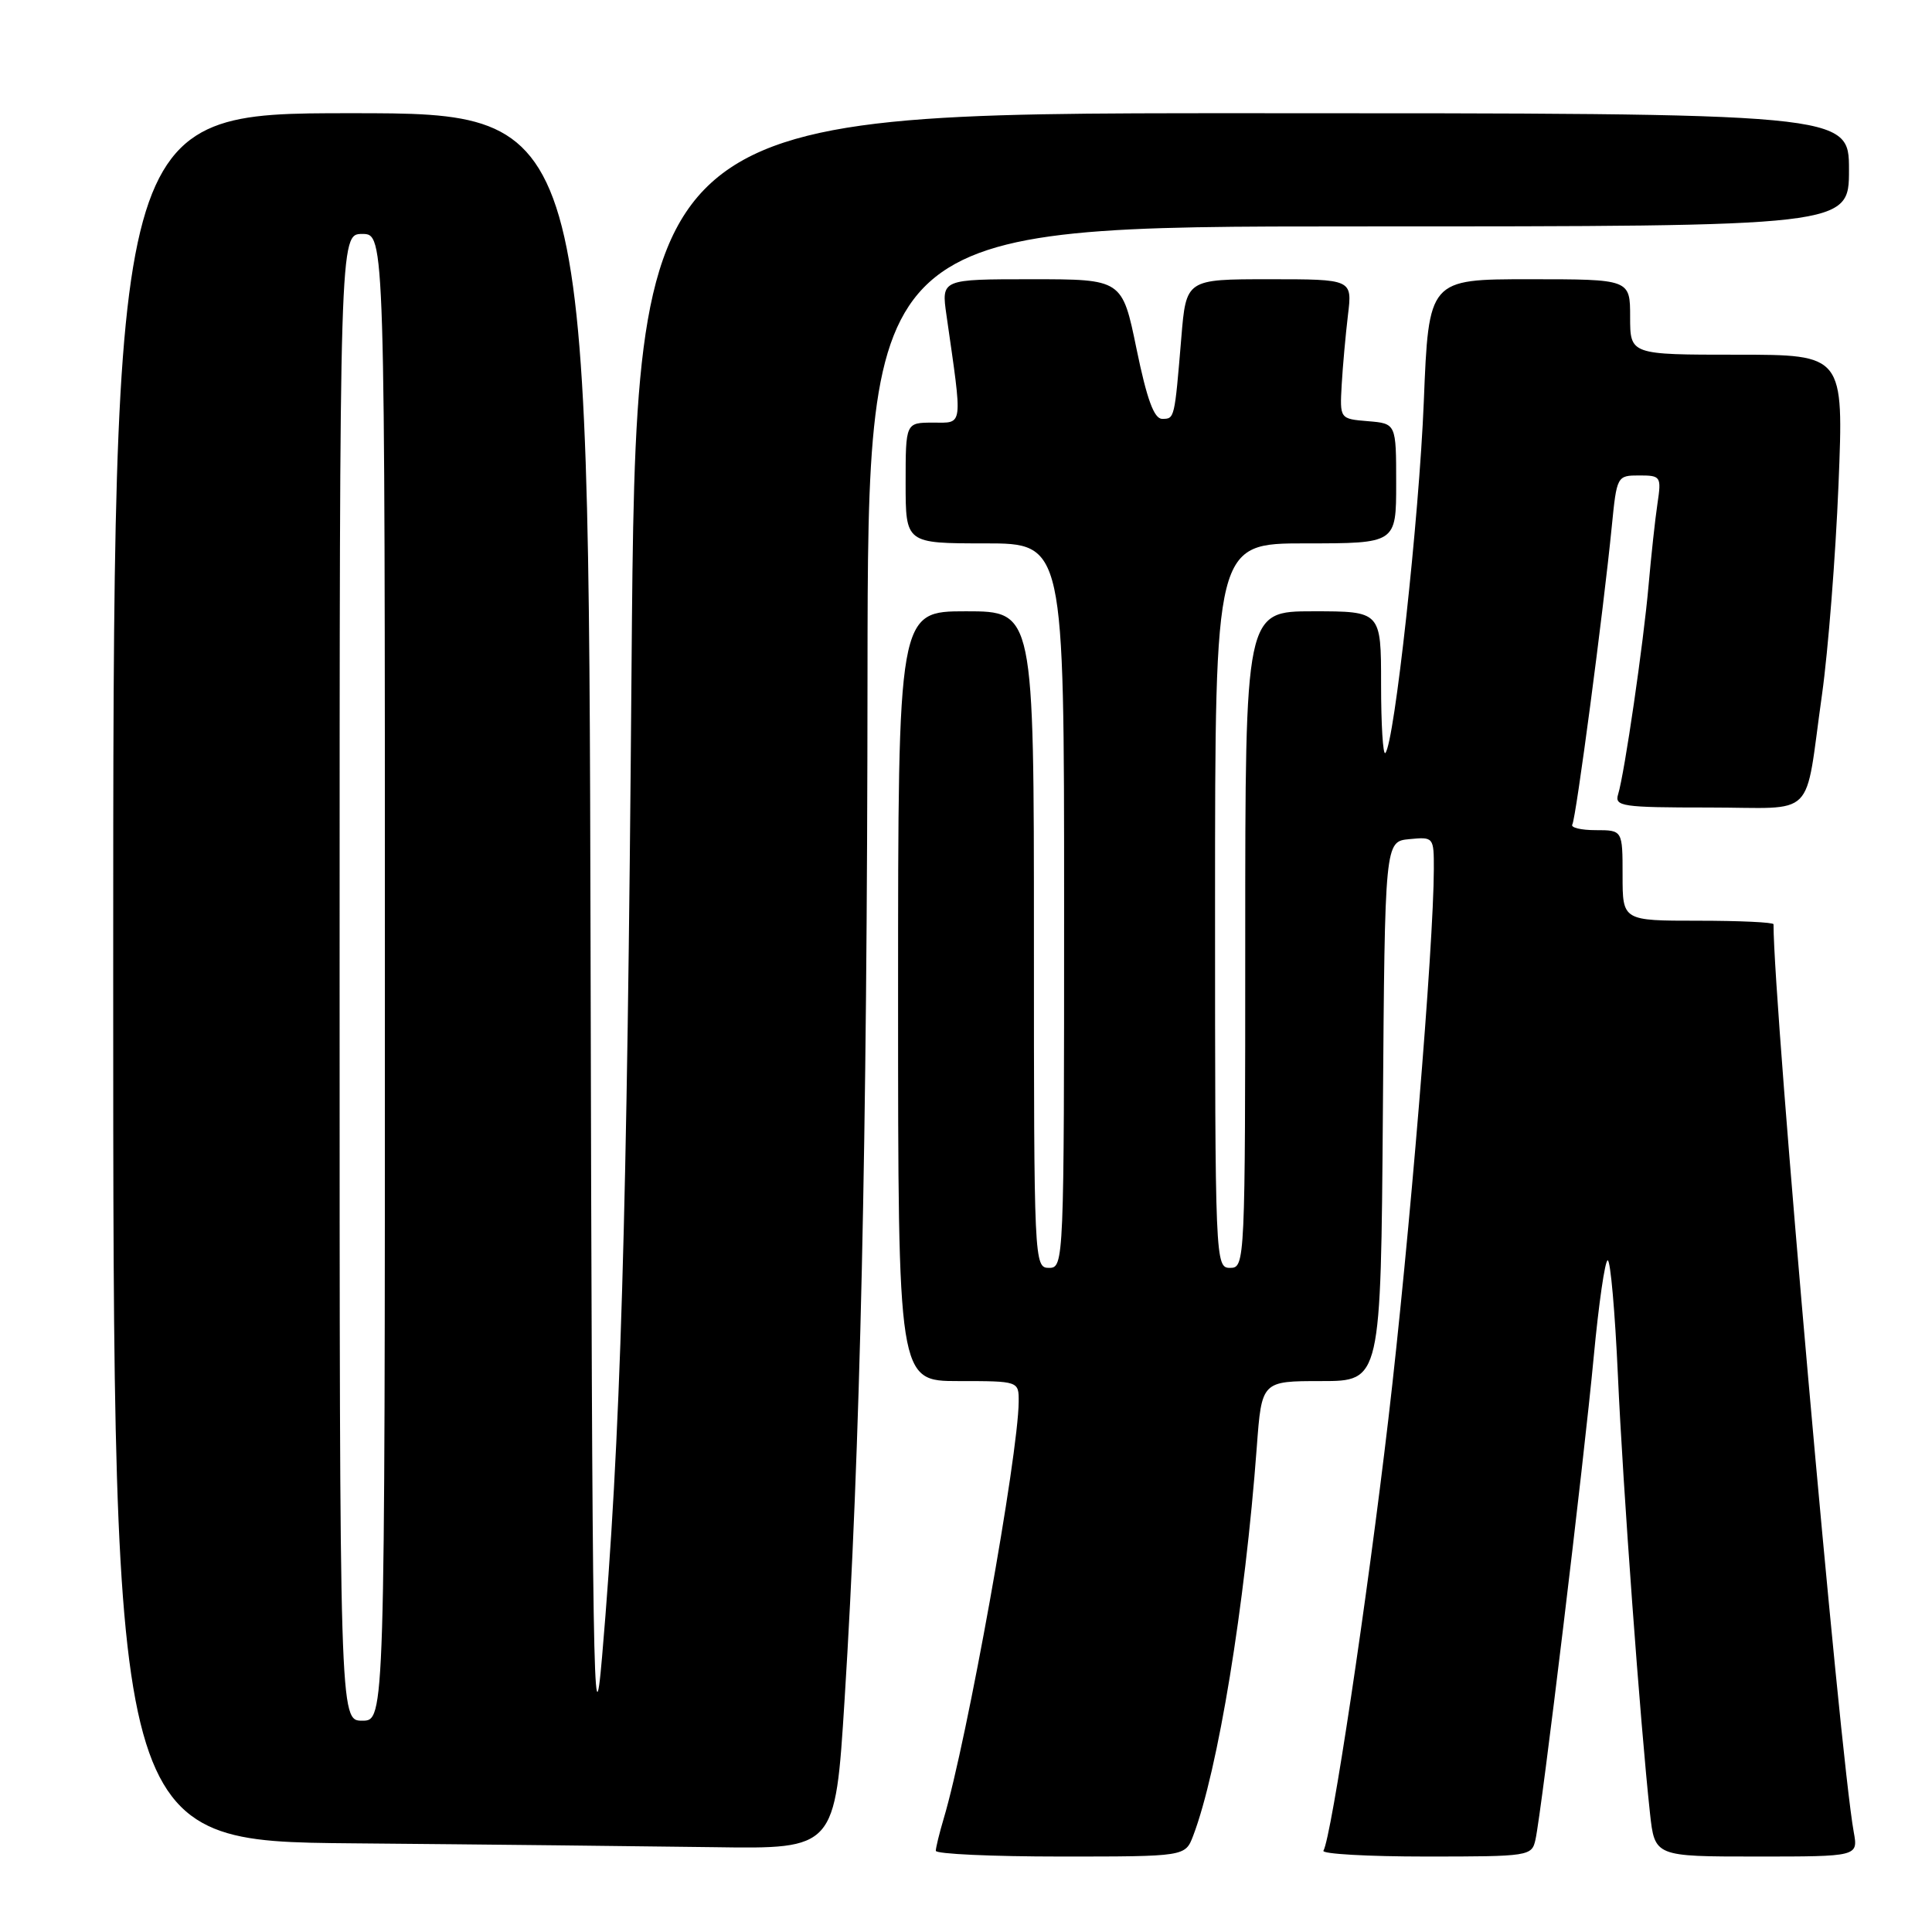 <?xml version="1.0" encoding="UTF-8" standalone="no"?>
<!DOCTYPE svg PUBLIC "-//W3C//DTD SVG 1.1//EN" "http://www.w3.org/Graphics/SVG/1.1/DTD/svg11.dtd" >
<svg xmlns="http://www.w3.org/2000/svg" xmlns:xlink="http://www.w3.org/1999/xlink" version="1.1" viewBox="0 0 256 256">
 <g >
 <path fill="currentColor"
d=" M 158.10 243.25 C 161.38 234.65 164.97 212.74 166.53 191.75 C 167.18 183.00 167.18 183.00 175.08 183.00 C 182.97 183.00 182.97 183.00 183.24 147.25 C 183.50 111.50 183.50 111.50 186.75 111.19 C 189.96 110.88 190.00 110.92 189.99 115.19 C 189.97 125.32 186.74 164.42 183.97 188.00 C 181.16 211.97 176.41 243.52 175.36 245.23 C 175.10 245.65 181.20 246.00 188.92 246.00 C 202.67 246.00 202.97 245.95 203.46 243.75 C 204.28 240.05 209.90 193.47 211.18 179.75 C 211.84 172.74 212.67 167.00 213.03 167.00 C 213.40 167.00 214.00 173.86 214.38 182.25 C 215.04 196.99 217.35 228.44 218.63 240.25 C 219.26 246.00 219.26 246.00 232.74 246.00 C 246.22 246.00 246.22 246.00 245.63 242.75 C 243.77 232.53 235.00 133.28 235.00 122.47 C 235.00 122.21 230.50 122.00 225.00 122.00 C 215.00 122.00 215.00 122.00 215.00 116.00 C 215.00 110.00 215.00 110.00 211.44 110.00 C 209.48 110.00 208.09 109.66 208.34 109.25 C 208.83 108.45 212.45 81.06 213.57 69.75 C 214.23 63.08 214.27 63.00 217.20 63.00 C 220.07 63.00 220.16 63.13 219.62 66.75 C 219.31 68.81 218.79 73.65 218.45 77.50 C 217.78 85.18 215.26 102.48 214.41 105.25 C 213.91 106.85 214.92 107.00 226.41 107.00 C 240.93 107.00 239.04 108.89 241.43 92.00 C 242.24 86.22 243.22 73.74 243.61 64.25 C 244.31 47.00 244.31 47.00 230.15 47.00 C 216.00 47.00 216.00 47.00 216.00 42.00 C 216.00 37.00 216.00 37.00 202.66 37.00 C 189.31 37.00 189.31 37.00 188.66 53.25 C 188.04 68.62 184.76 98.58 183.56 99.78 C 183.25 100.08 183.00 95.98 183.00 90.67 C 183.00 81.00 183.00 81.00 174.00 81.00 C 165.00 81.00 165.00 81.00 165.00 124.50 C 165.00 167.33 164.97 168.00 163.00 168.00 C 161.03 168.00 161.00 167.33 161.00 120.00 C 161.00 72.00 161.00 72.00 173.00 72.00 C 185.00 72.00 185.00 72.00 185.00 64.06 C 185.00 56.12 185.00 56.12 181.26 55.81 C 177.53 55.50 177.53 55.50 177.78 51.00 C 177.92 48.52 178.30 44.36 178.61 41.75 C 179.19 37.00 179.19 37.00 168.18 37.00 C 157.17 37.00 157.17 37.00 156.53 44.75 C 155.63 55.56 155.64 55.50 153.99 55.50 C 152.92 55.50 151.97 52.91 150.60 46.25 C 148.70 37.00 148.70 37.00 136.71 37.00 C 124.73 37.00 124.73 37.00 125.41 41.75 C 127.57 56.83 127.68 56.00 123.64 56.00 C 120.00 56.00 120.00 56.00 120.00 64.00 C 120.00 72.00 120.00 72.00 130.50 72.00 C 141.00 72.00 141.00 72.00 141.00 120.00 C 141.00 167.33 140.97 168.00 139.00 168.00 C 137.03 168.00 137.00 167.33 137.00 124.50 C 137.00 81.00 137.00 81.00 128.00 81.00 C 119.00 81.00 119.00 81.00 119.00 132.00 C 119.00 183.00 119.00 183.00 127.00 183.00 C 135.00 183.00 135.00 183.00 134.98 185.75 C 134.93 192.85 128.14 230.62 125.04 240.99 C 124.47 242.91 124.00 244.83 124.00 245.24 C 124.00 245.66 131.44 246.00 140.52 246.00 C 157.05 246.00 157.05 246.00 158.10 243.25 Z  M 111.91 225.25 C 113.99 192.29 114.91 151.46 114.95 89.25 C 115.00 30.00 115.00 30.00 180.00 30.00 C 245.00 30.00 245.00 30.00 245.00 22.50 C 245.00 15.00 245.00 15.00 164.63 15.00 C 84.27 15.00 84.27 15.00 83.68 88.75 C 83.10 162.06 82.24 190.81 79.78 219.50 C 78.64 232.85 78.47 222.44 78.25 124.75 C 77.99 15.00 77.99 15.00 46.50 15.00 C 15.00 15.00 15.00 15.00 15.00 129.49 C 15.00 243.97 15.00 243.97 46.75 244.25 C 64.21 244.40 85.74 244.64 94.58 244.76 C 110.67 245.00 110.67 245.00 111.91 225.25 Z  M 45.00 129.50 C 45.00 31.00 45.00 31.00 48.00 31.00 C 51.00 31.00 51.00 31.00 51.00 129.50 C 51.00 228.00 51.00 228.00 48.00 228.00 C 45.00 228.00 45.00 228.00 45.00 129.50 Z "/>
</g>
</svg>